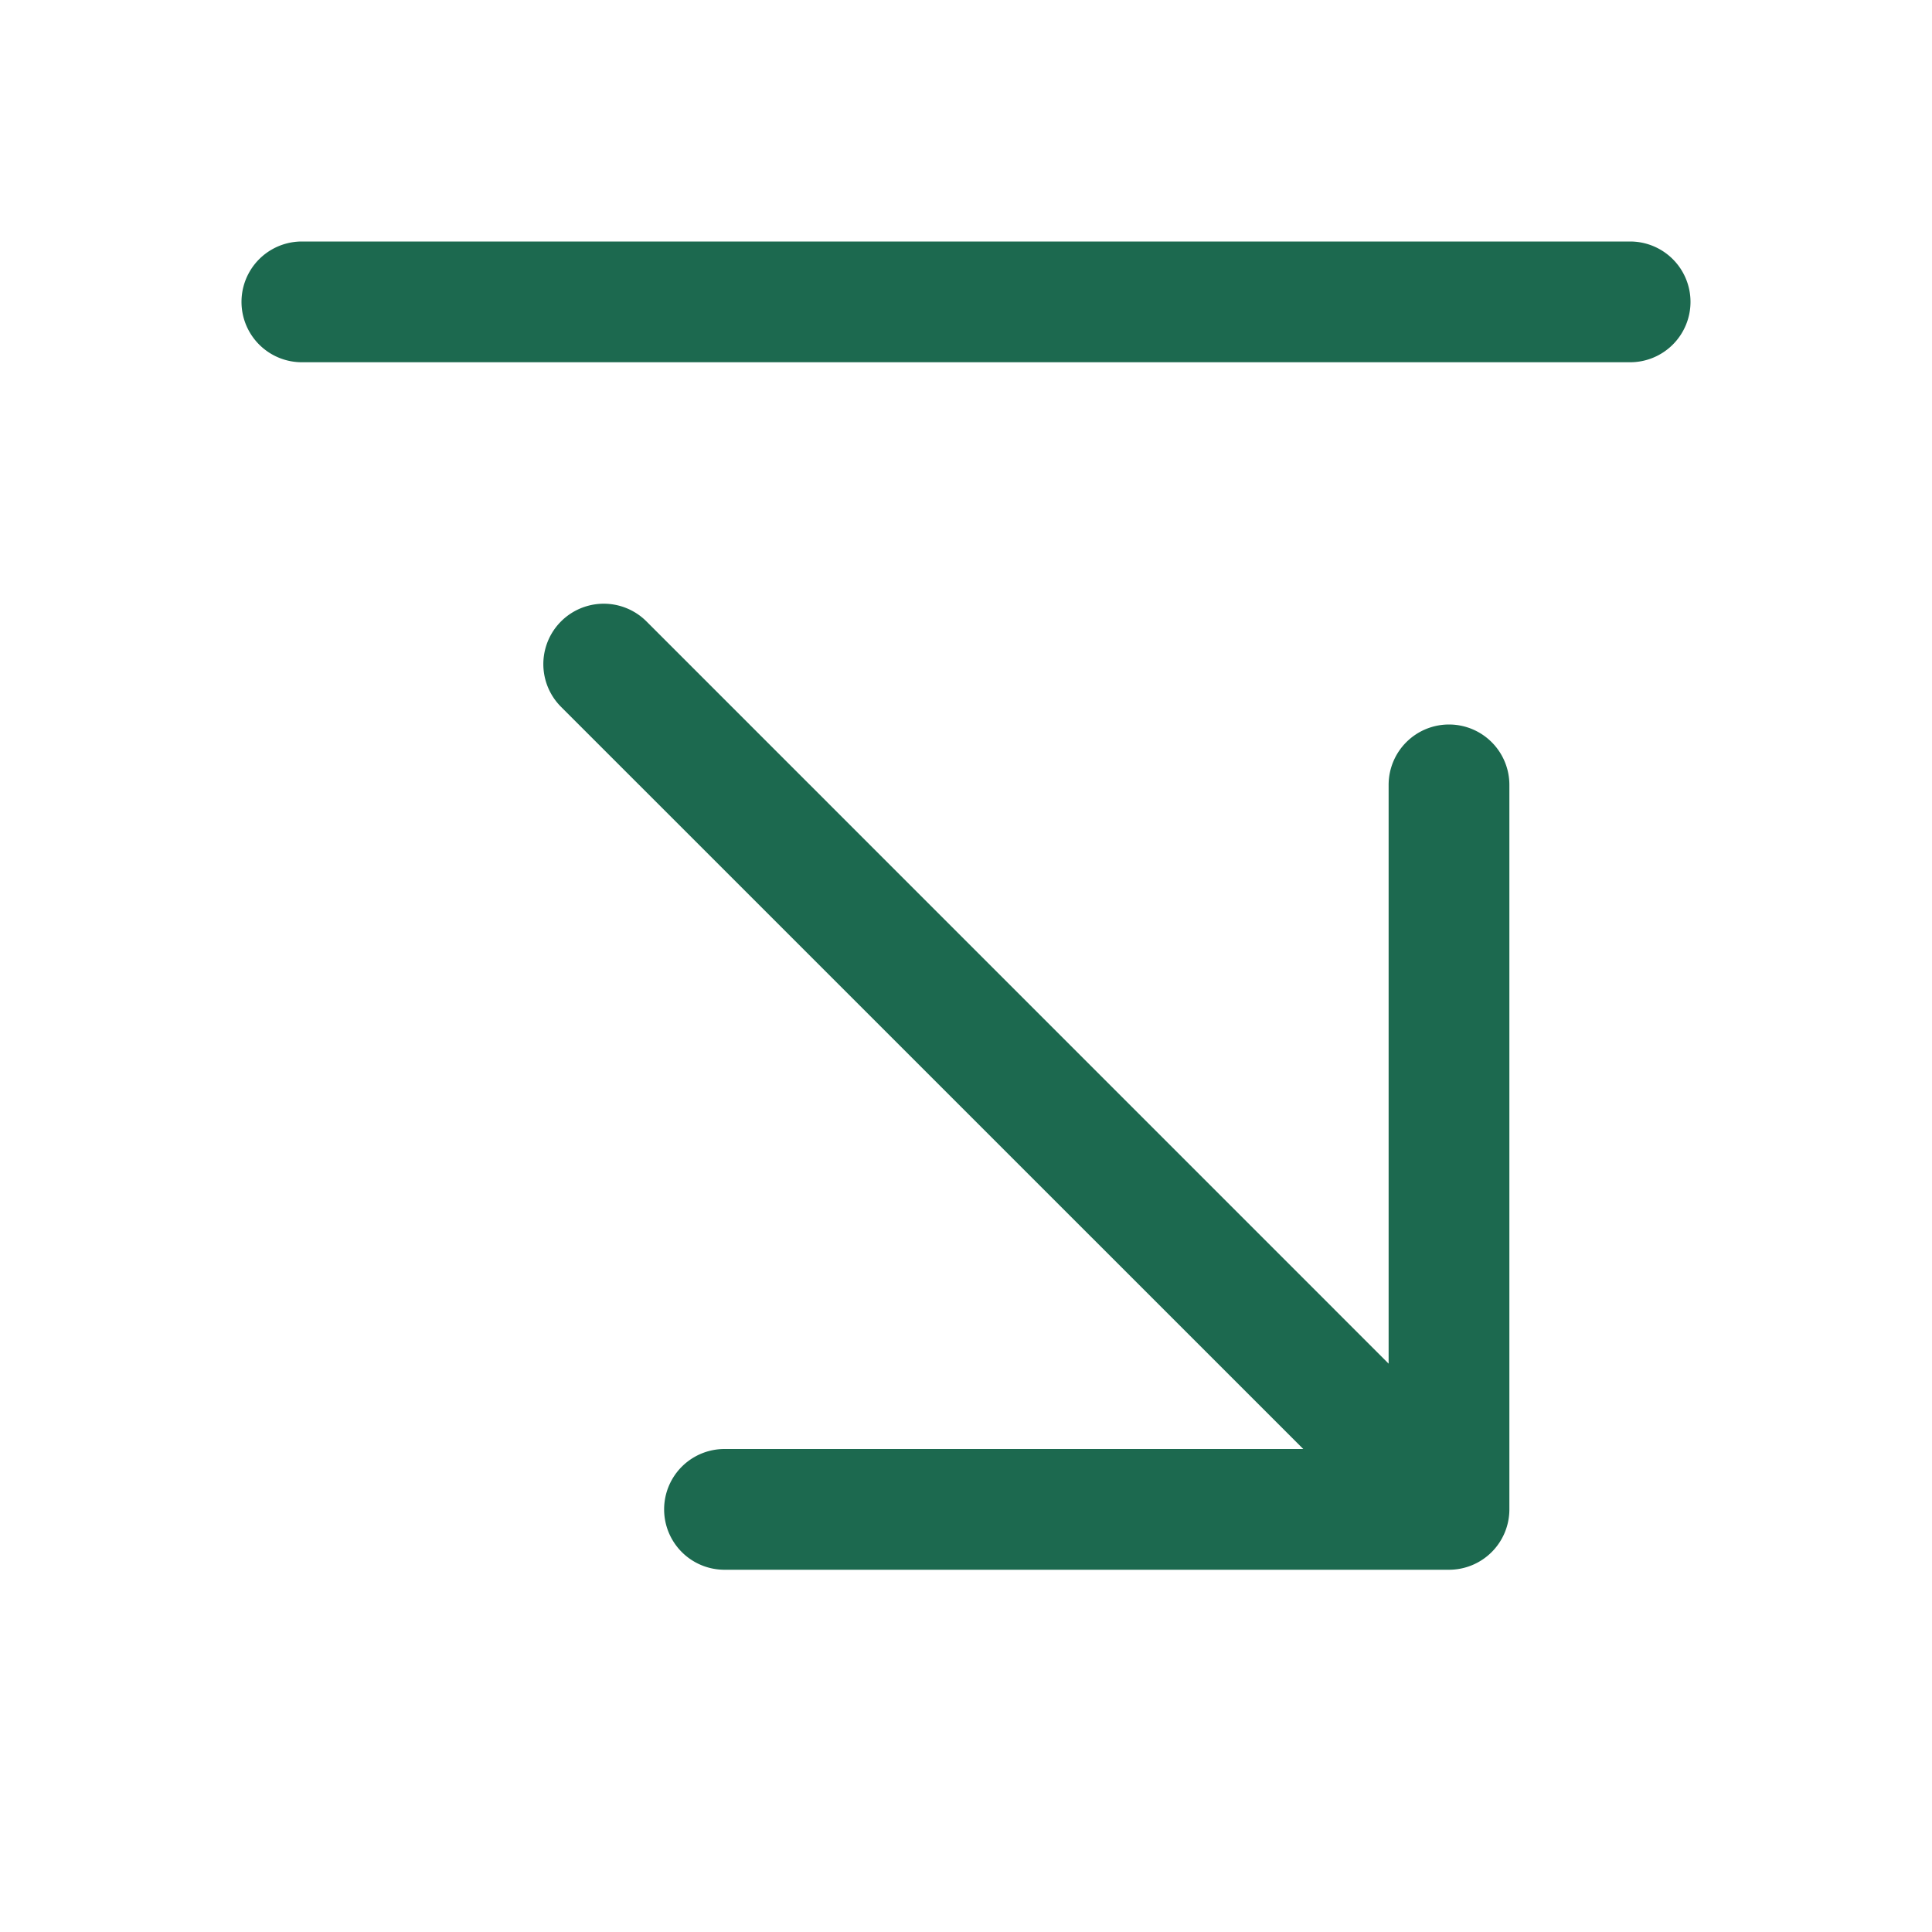 <svg xmlns="http://www.w3.org/2000/svg" viewBox="0 0 256 256" fill="#1C694F"><path d="M224,40a8,8,0,0,1-8,8H40a8,8,0,0,1,0-16H216A8,8,0,0,1,224,40ZM192,96a8,8,0,0,0-8,8v76.69L85.66,82.34A8,8,0,0,0,74.34,93.66L172.69,192H96a8,8,0,0,0,0,16h96a8,8,0,0,0,8-8V104A8,8,0,0,0,192,96Z"/></svg>